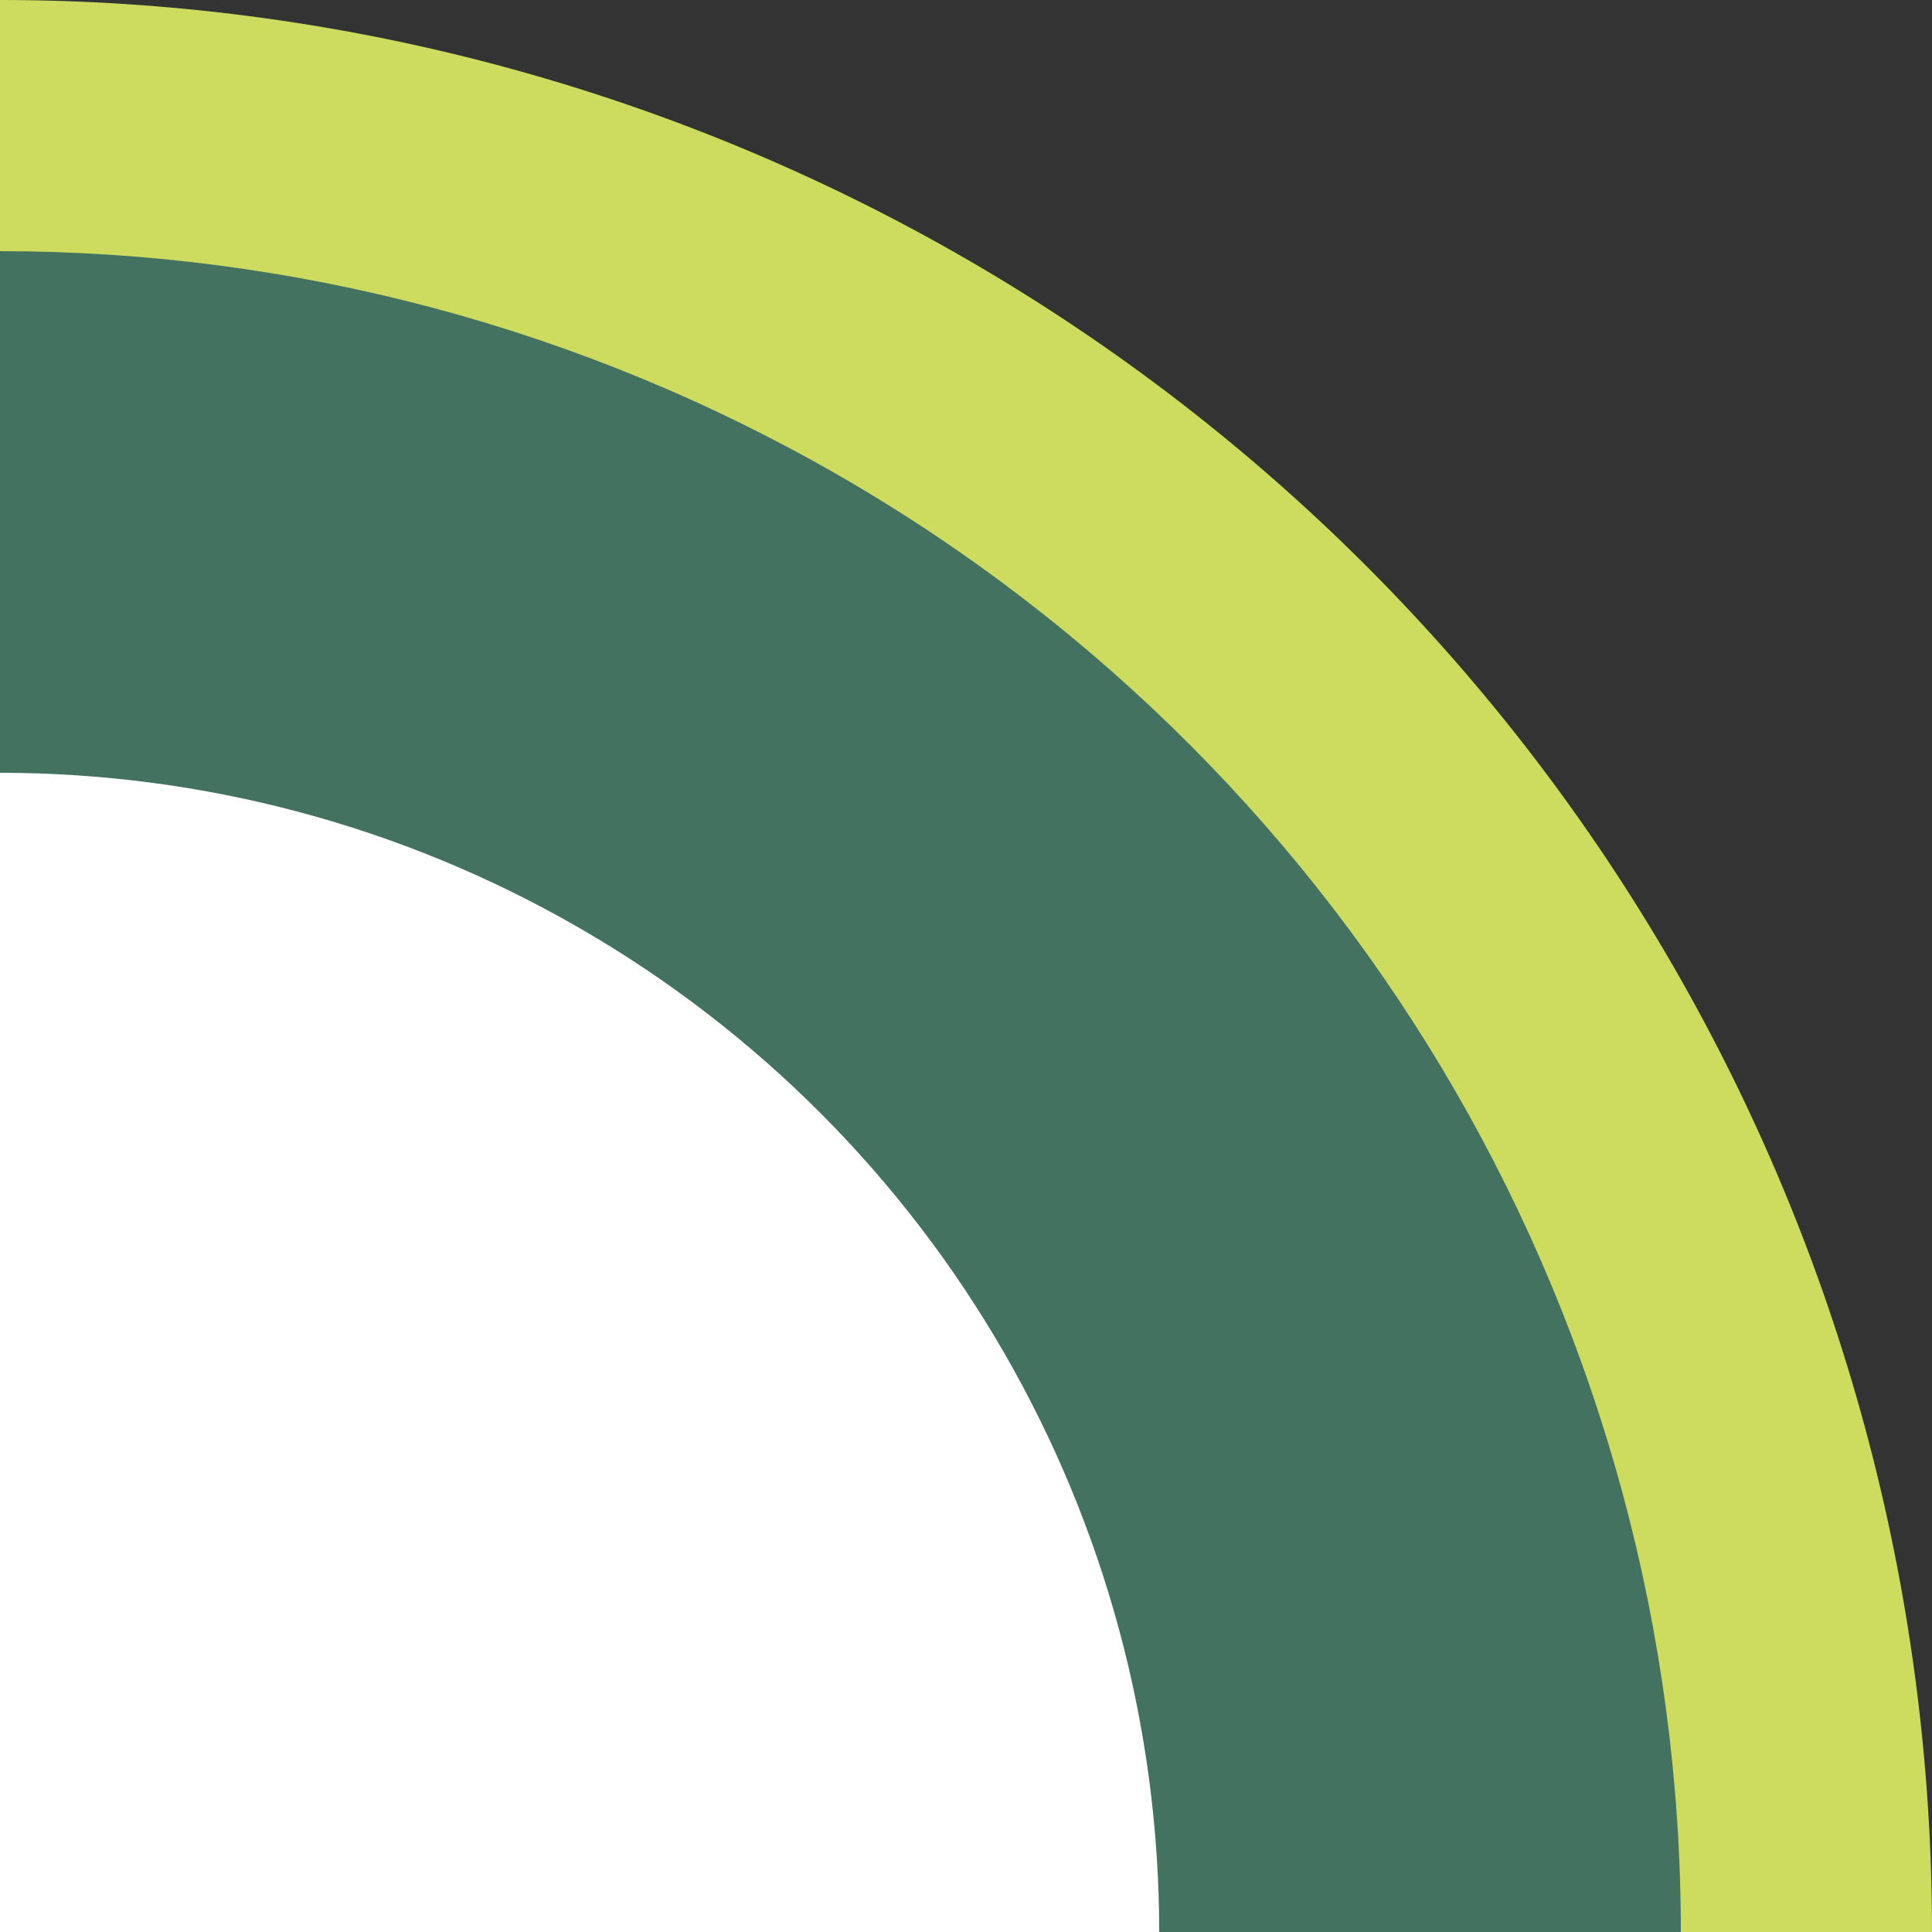<svg xmlns="http://www.w3.org/2000/svg" viewBox="0 0 10 10">
  <rect x="0" y="0" width="10" height="10" fill="#333333" stroke="none"/>
  <!-- <g id="Group_22384" data-name="Group 22384" transform="translate(-563 -324)"> -->
    <!-- <g id="Group_22361" data-name="Group 22361" transform="translate(-68 -50)"> -->
    <!-- </g> -->
  <!-- </g> -->
    <!-- <circle cx="314" cy="314" r="314" fill="#cddb5e"/> -->
    <!-- <circle cx="274" cy="274" r="274" fill="#447261"/> -->
    <!-- <circle cx="186" cy="186" r="186" fill="#fff"/> -->

    <g transform="translate(-10, 0)">
    <circle cx="10" cy="10" r="10" fill="#cddb5e" />
    <circle cx="10" cy="10" r="8.7" fill="#447261" />
    <circle cx="10" cy="10" r="6" fill="#ffffff" />
    </g>
</svg>
